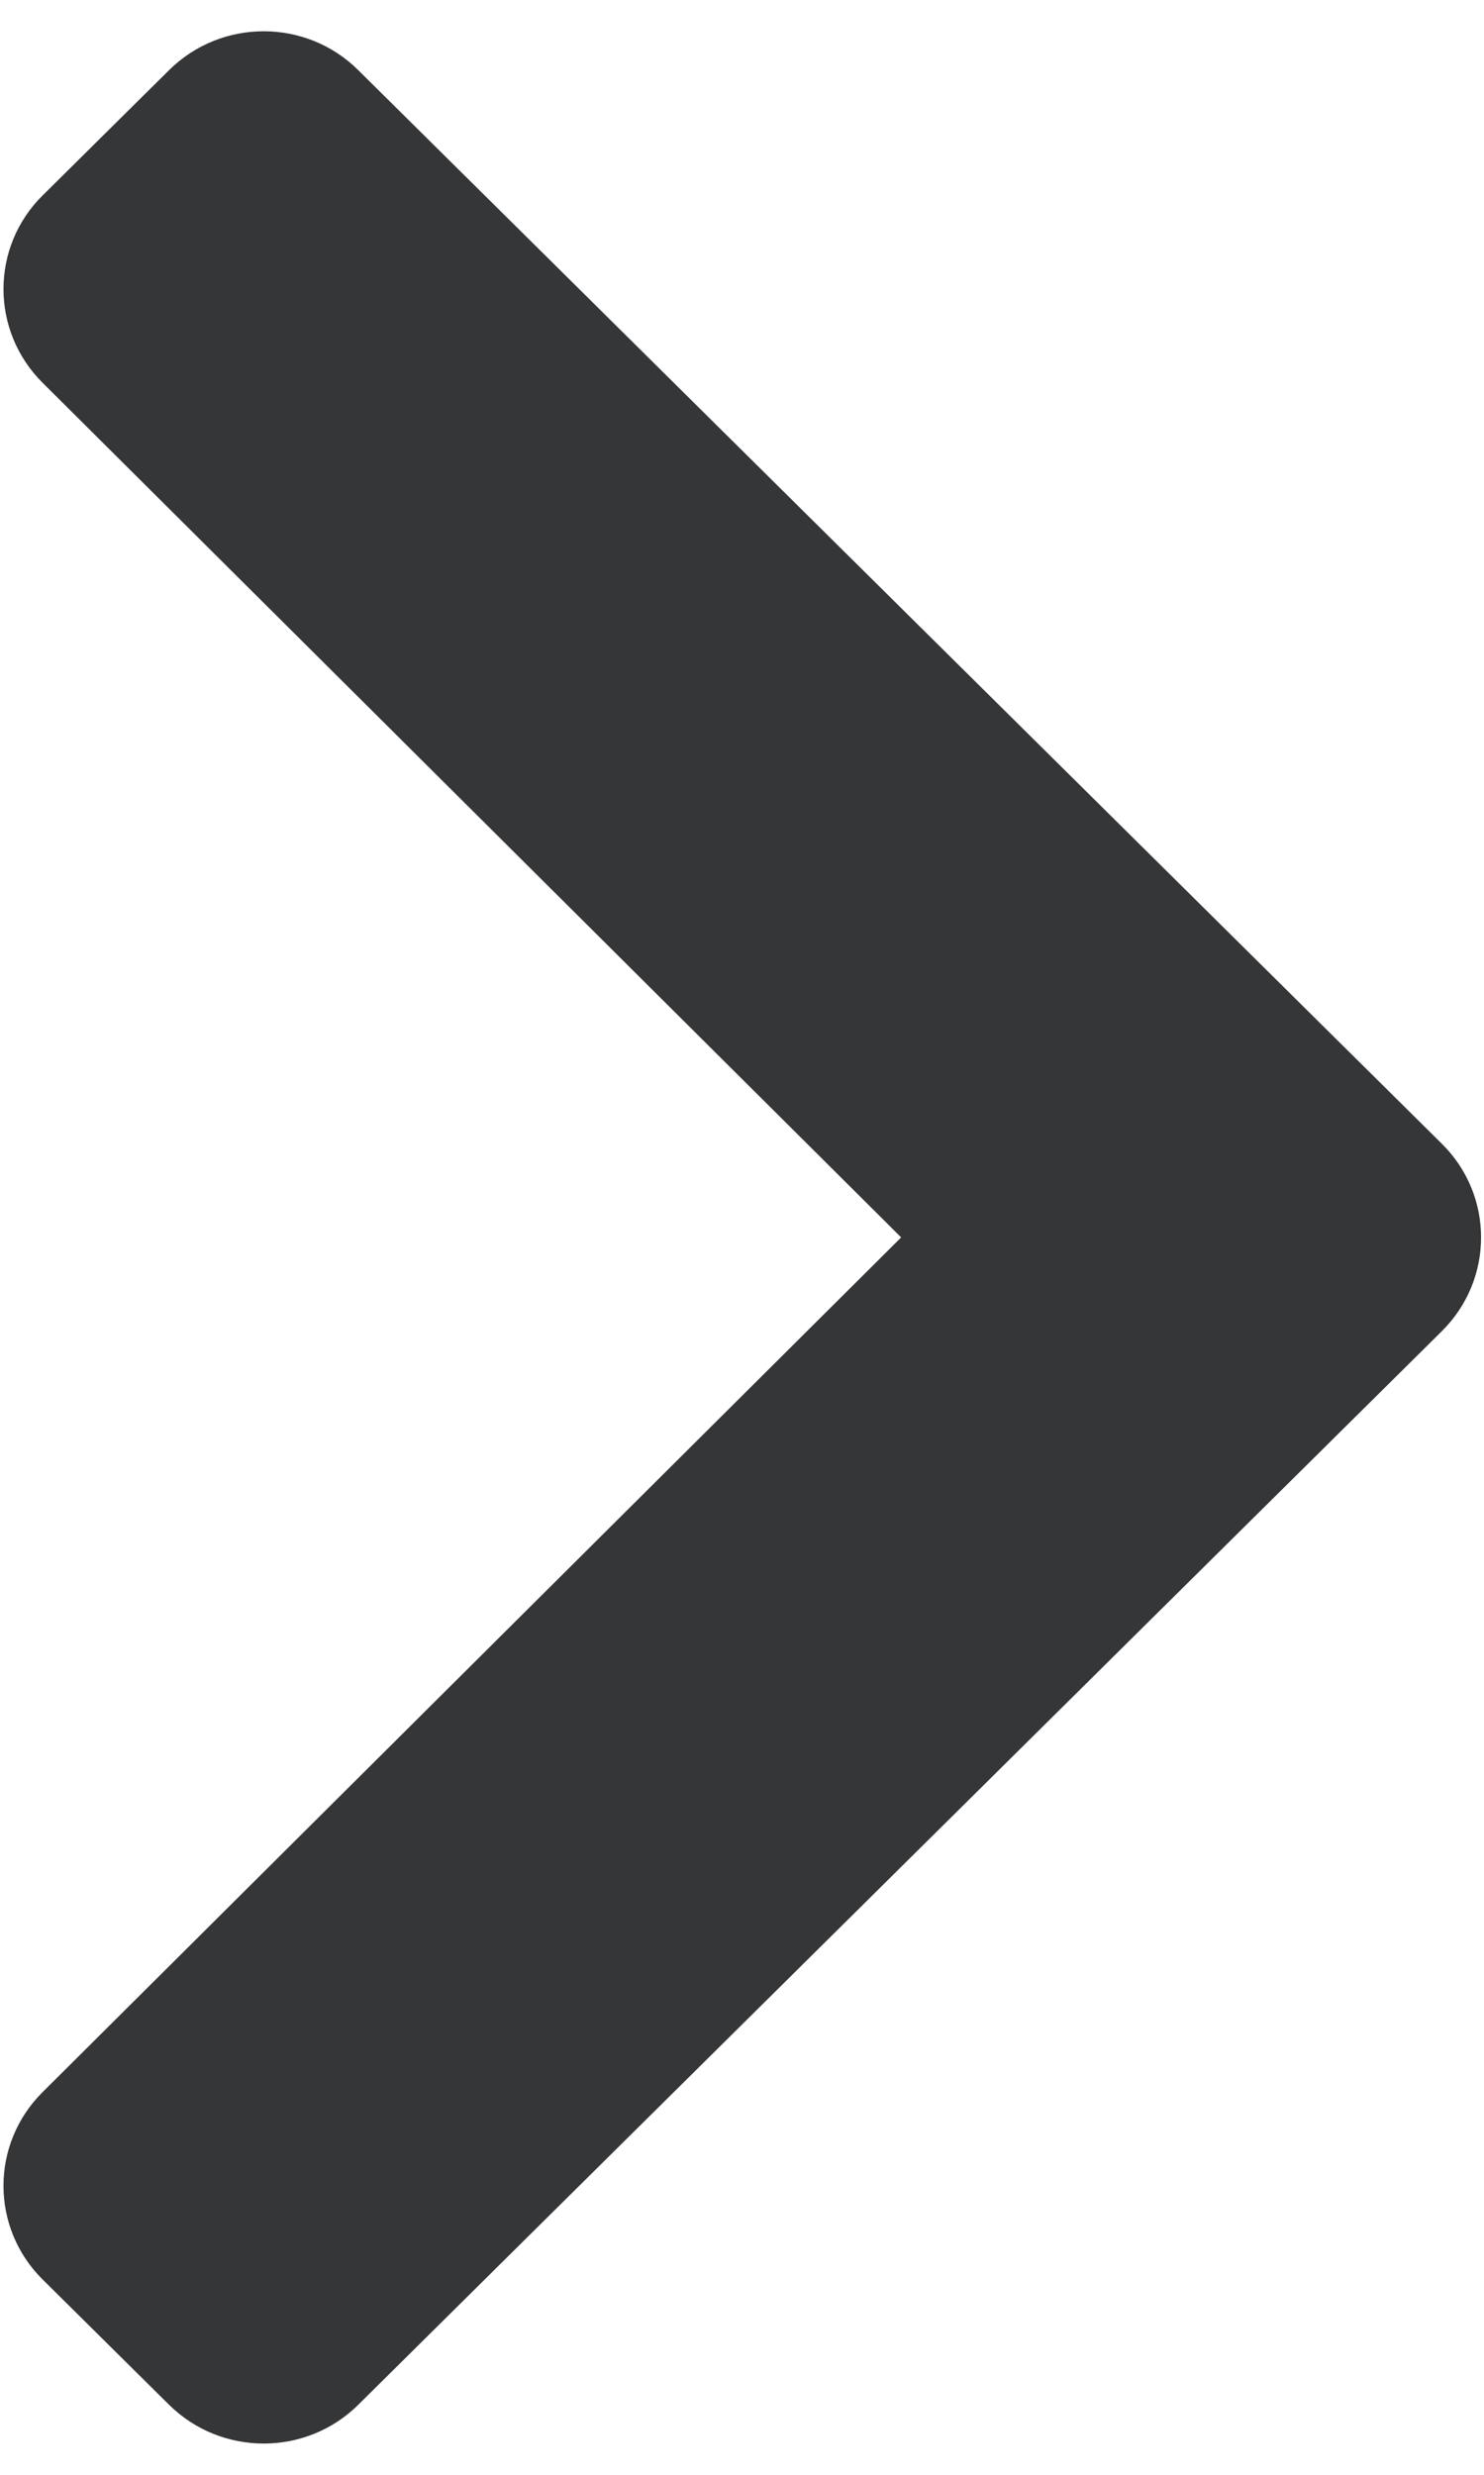 <svg width="12" height="20" viewBox="0 0 12 20" fill="none" xmlns="http://www.w3.org/2000/svg">
<path d="M11.659 10.758L2.897 19.434C2.475 19.852 1.79 19.852 1.367 19.434L0.345 18.422C-0.077 18.004 -0.077 17.327 0.343 16.909L7.287 10L0.343 3.092C-0.077 2.673 -0.077 1.996 0.345 1.579L1.367 0.567C1.79 0.148 2.475 0.148 2.897 0.567L11.659 9.243C12.082 9.661 12.082 10.339 11.659 10.758Z" fill="#353638"/>
</svg>
